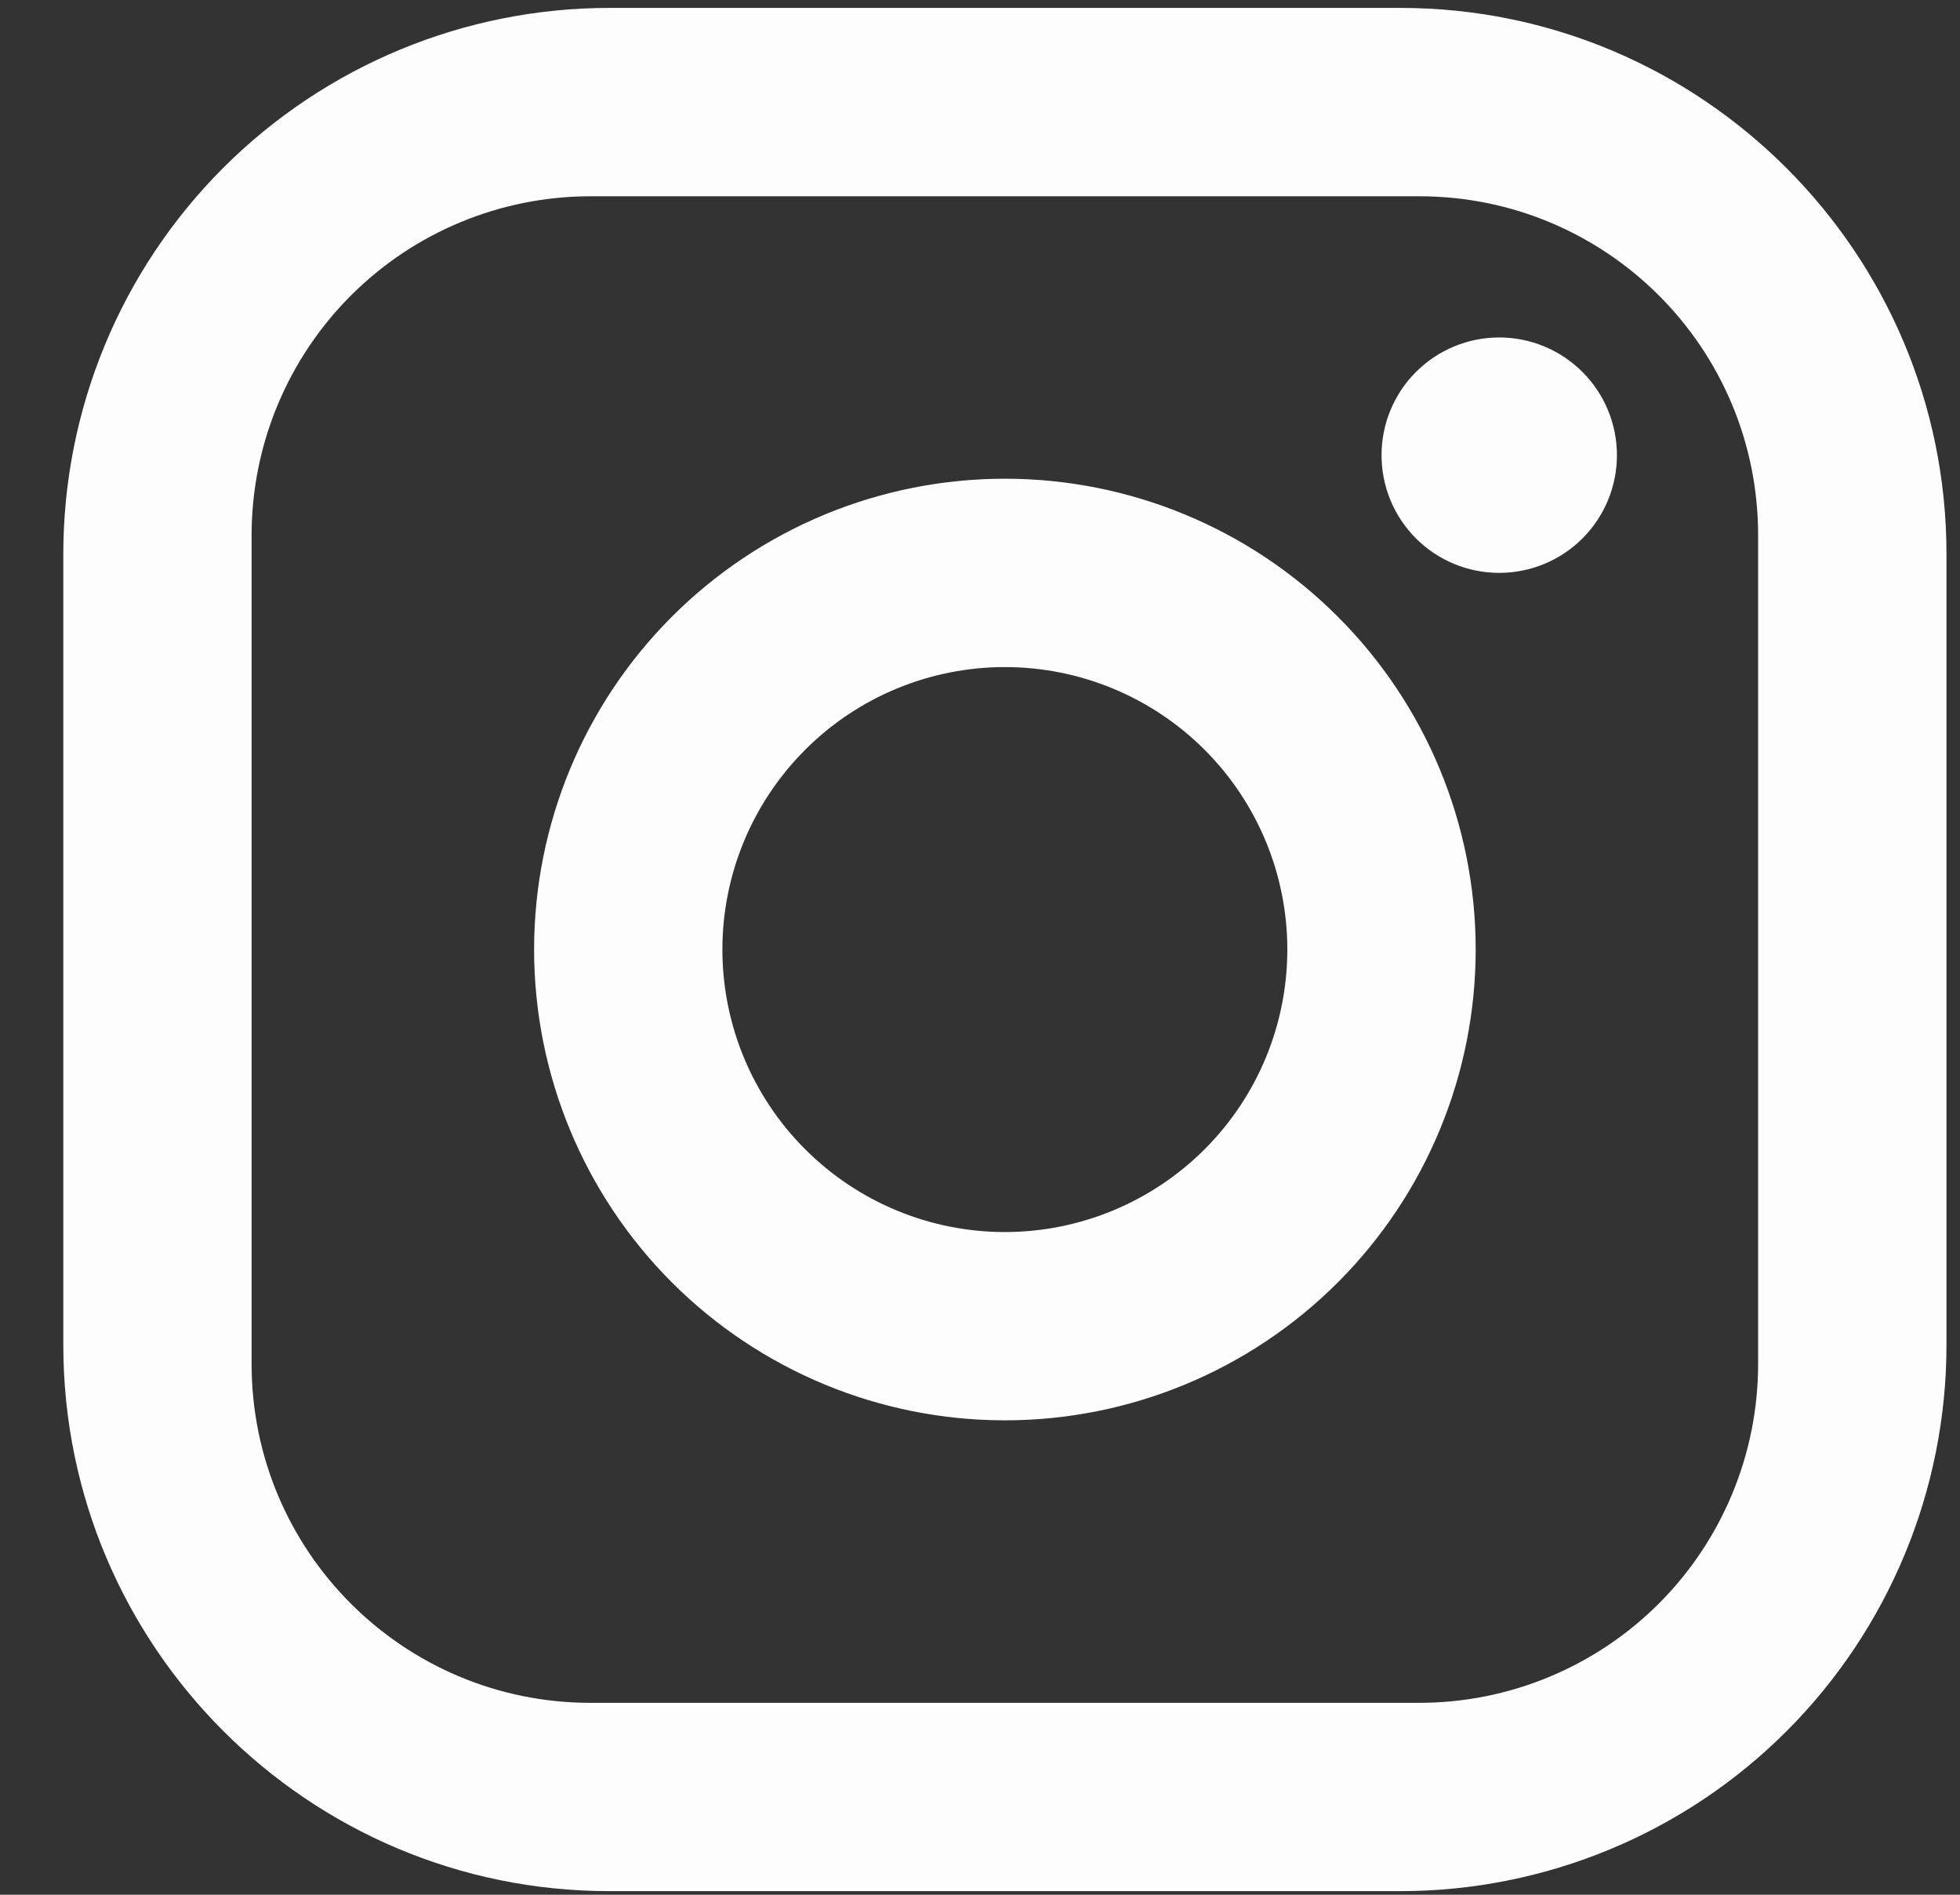 <svg width="30" height="29" viewBox="0 0 30 29" fill="none" xmlns="http://www.w3.org/2000/svg">
<rect x="0" y="0" width="30" height="29" fill="#333333" stroke="none"/>
<path d="M9.328 0.121H21.434C26.046 0.121 29.793 3.868 29.793 8.48V20.586C29.793 22.803 28.912 24.929 27.345 26.497C25.777 28.065 23.651 28.945 21.434 28.945H9.328C4.716 28.945 0.969 25.198 0.969 20.586V8.48C0.969 6.263 1.849 4.137 3.417 2.569C4.985 1.002 7.111 0.121 9.328 0.121ZM9.04 3.004C7.663 3.004 6.344 3.55 5.371 4.523C4.398 5.496 3.851 6.816 3.851 8.192V20.875C3.851 23.742 6.172 26.063 9.04 26.063H21.722C23.098 26.063 24.418 25.516 25.391 24.543C26.364 23.57 26.91 22.25 26.91 20.875V8.192C26.91 5.324 24.59 3.004 21.722 3.004H9.04ZM22.947 5.165C23.425 5.165 23.883 5.355 24.221 5.693C24.559 6.031 24.749 6.489 24.749 6.967C24.749 7.445 24.559 7.903 24.221 8.241C23.883 8.579 23.425 8.768 22.947 8.768C22.469 8.768 22.011 8.579 21.673 8.241C21.335 7.903 21.146 7.445 21.146 6.967C21.146 6.489 21.335 6.031 21.673 5.693C22.011 5.355 22.469 5.165 22.947 5.165ZM15.381 7.327C17.292 7.327 19.125 8.086 20.476 9.438C21.828 10.789 22.587 12.622 22.587 14.533C22.587 16.444 21.828 18.277 20.476 19.629C19.125 20.98 17.292 21.739 15.381 21.739C13.47 21.739 11.637 20.98 10.285 19.629C8.934 18.277 8.175 16.444 8.175 14.533C8.175 12.622 8.934 10.789 10.285 9.438C11.637 8.086 13.47 7.327 15.381 7.327ZM15.381 10.21C14.234 10.21 13.134 10.665 12.324 11.476C11.513 12.287 11.057 13.386 11.057 14.533C11.057 15.68 11.513 16.78 12.324 17.59C13.134 18.401 14.234 18.857 15.381 18.857C16.527 18.857 17.627 18.401 18.438 17.59C19.249 16.78 19.704 15.68 19.704 14.533C19.704 13.386 19.249 12.287 18.438 11.476C17.627 10.665 16.527 10.21 15.381 10.21Z" fill="#FDFDFD"/>
</svg>
